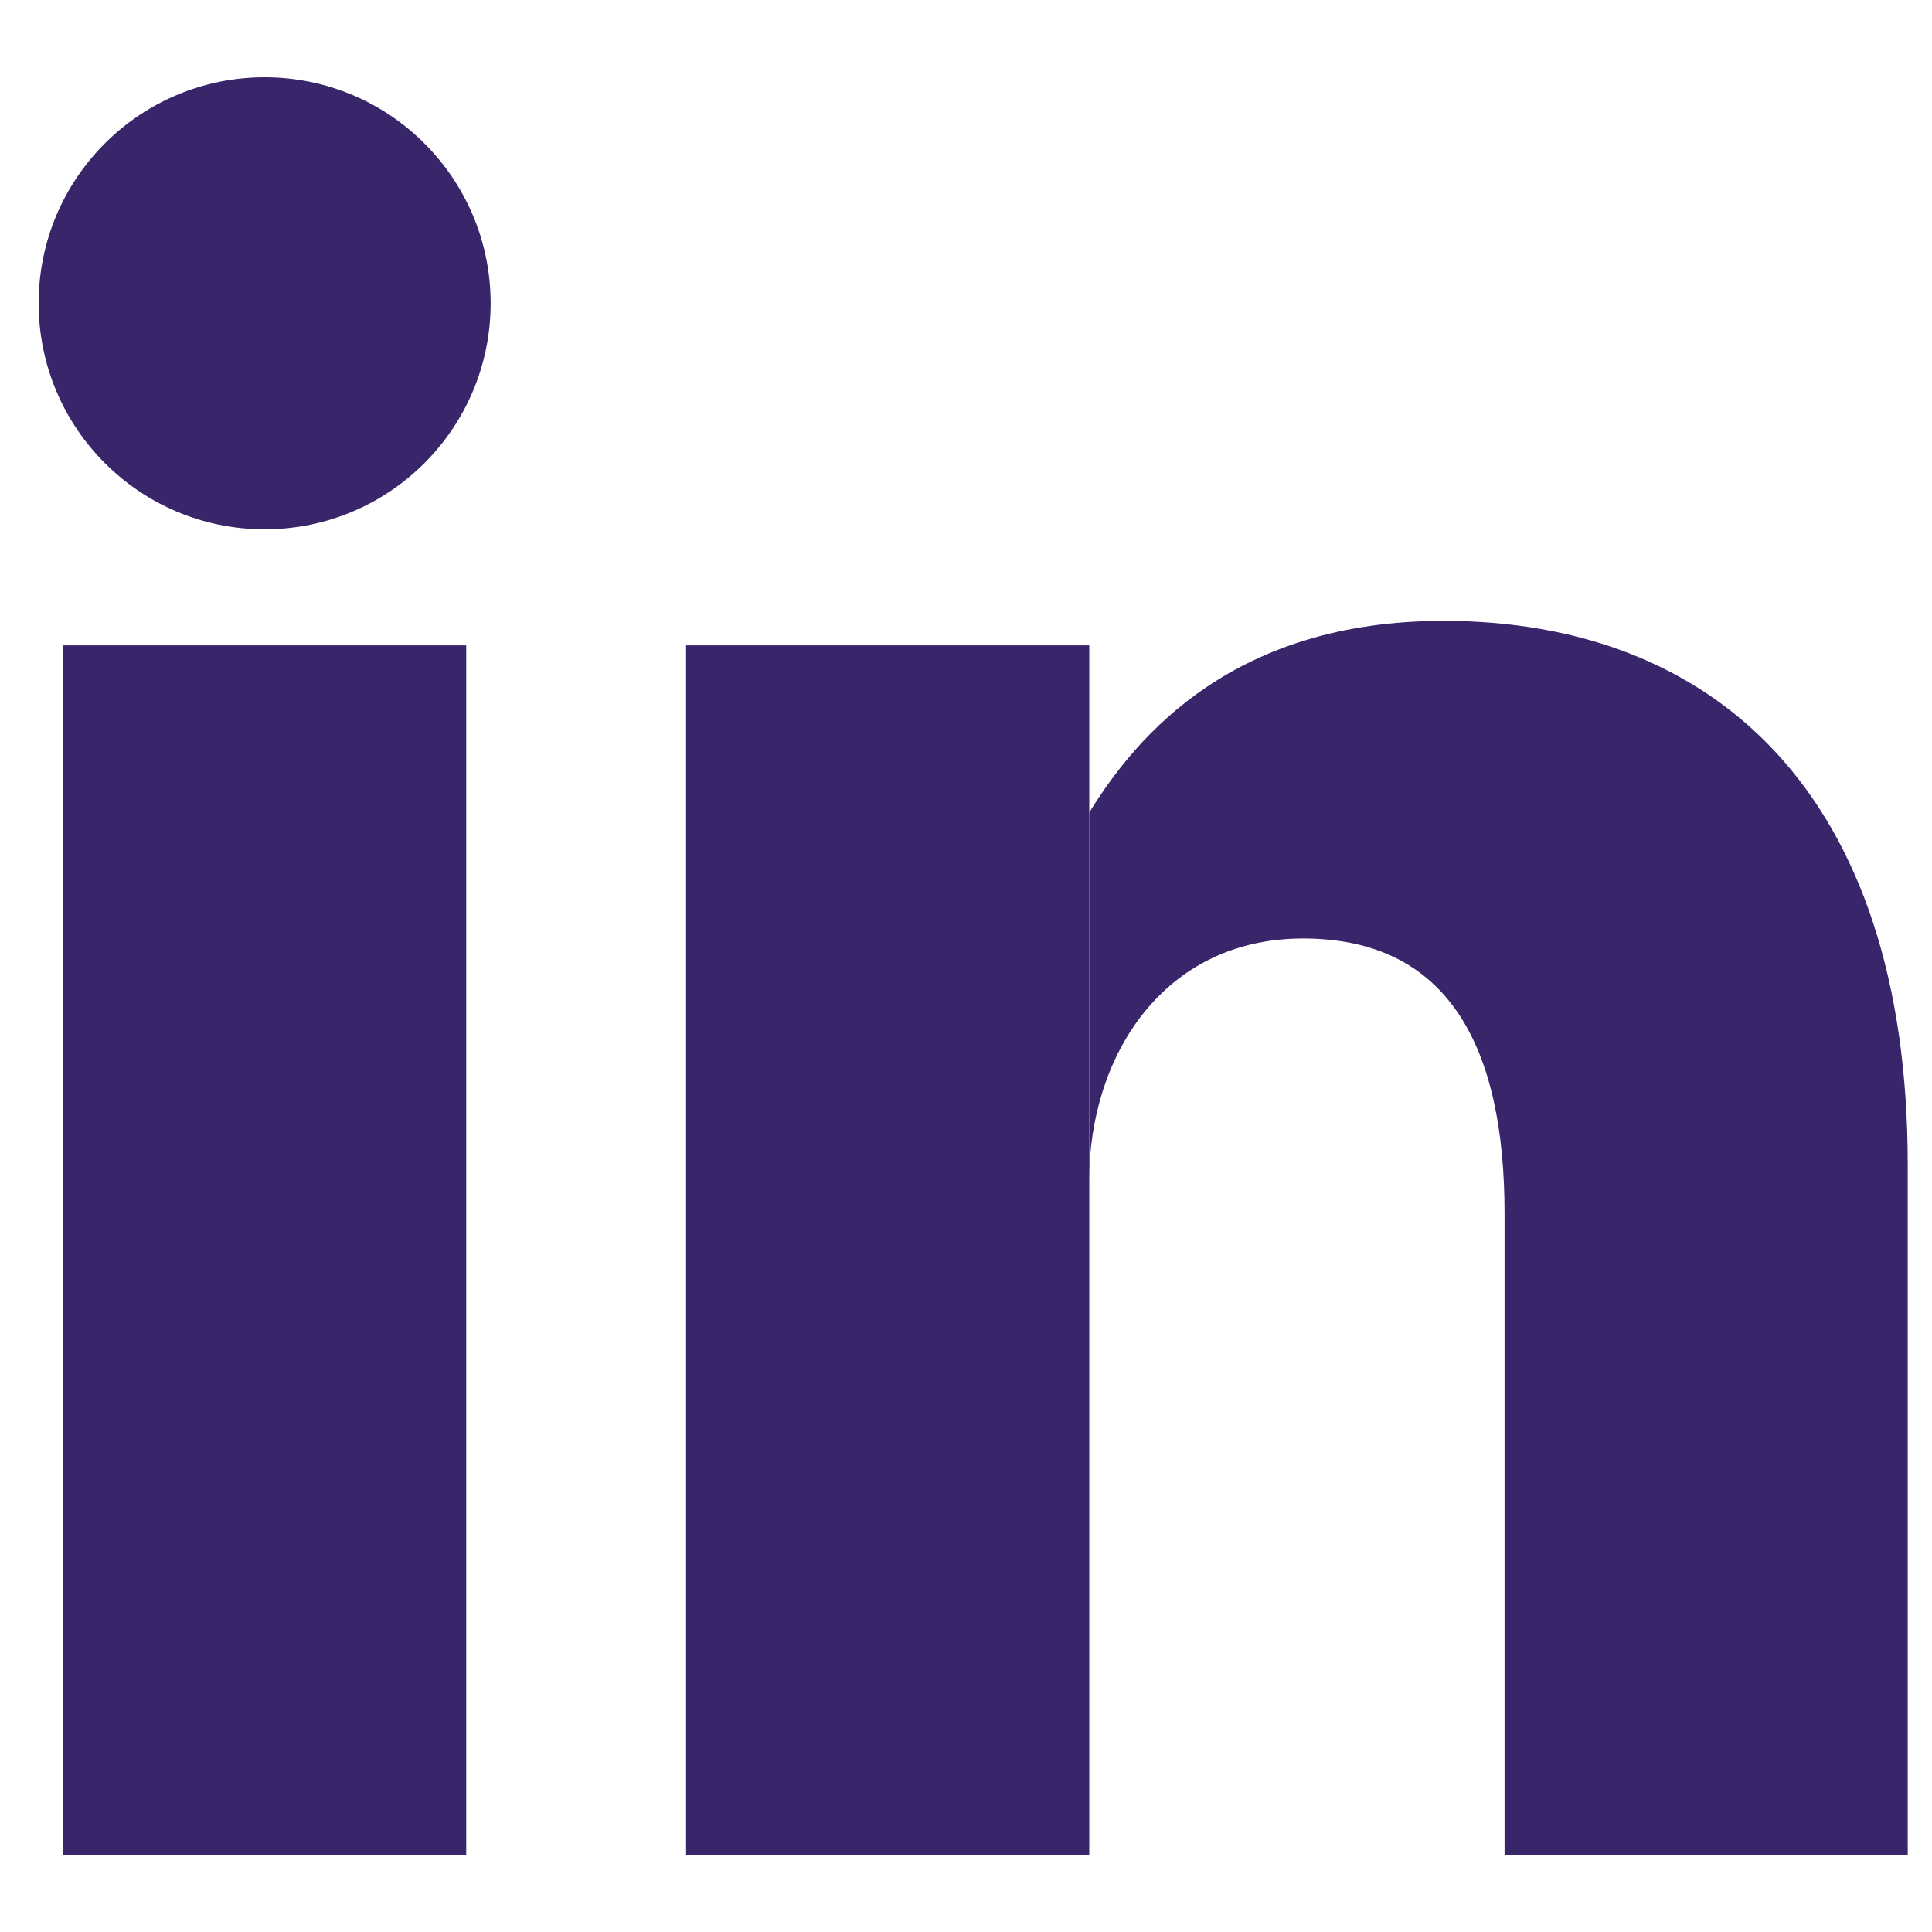 <svg width="25" height="25" viewBox="0 0 25 25" fill="none" xmlns="http://www.w3.org/2000/svg">
<g id="linkedin">
<path d="M3.424 6.849C5.04 6.849 6.349 5.54 6.349 3.924C6.349 2.309 5.04 1 3.424 1C1.809 1 0.5 2.309 0.5 3.924C0.5 5.54 1.809 6.849 3.424 6.849Z" fill="#38256A"/>
<path d="M0.816 8.351V24Z" fill="#38256A"/>
<path fill-rule="evenodd" clip-rule="evenodd" d="M0.816 24V8.351H6.033V24H0.816ZM8.878 24V8.351H14.095V24H8.878Z" fill="#38256A"/>
<path d="M14.095 15.264C14.095 13.683 15.043 12.144 16.861 12.144C18.758 12.144 19.469 13.567 19.469 15.701V24H24.686V15.069C24.686 10.247 22.156 8.034 18.679 8.034C15.991 8.034 14.727 9.486 14.095 10.514" fill="#38256A"/>
</g>
</svg>
